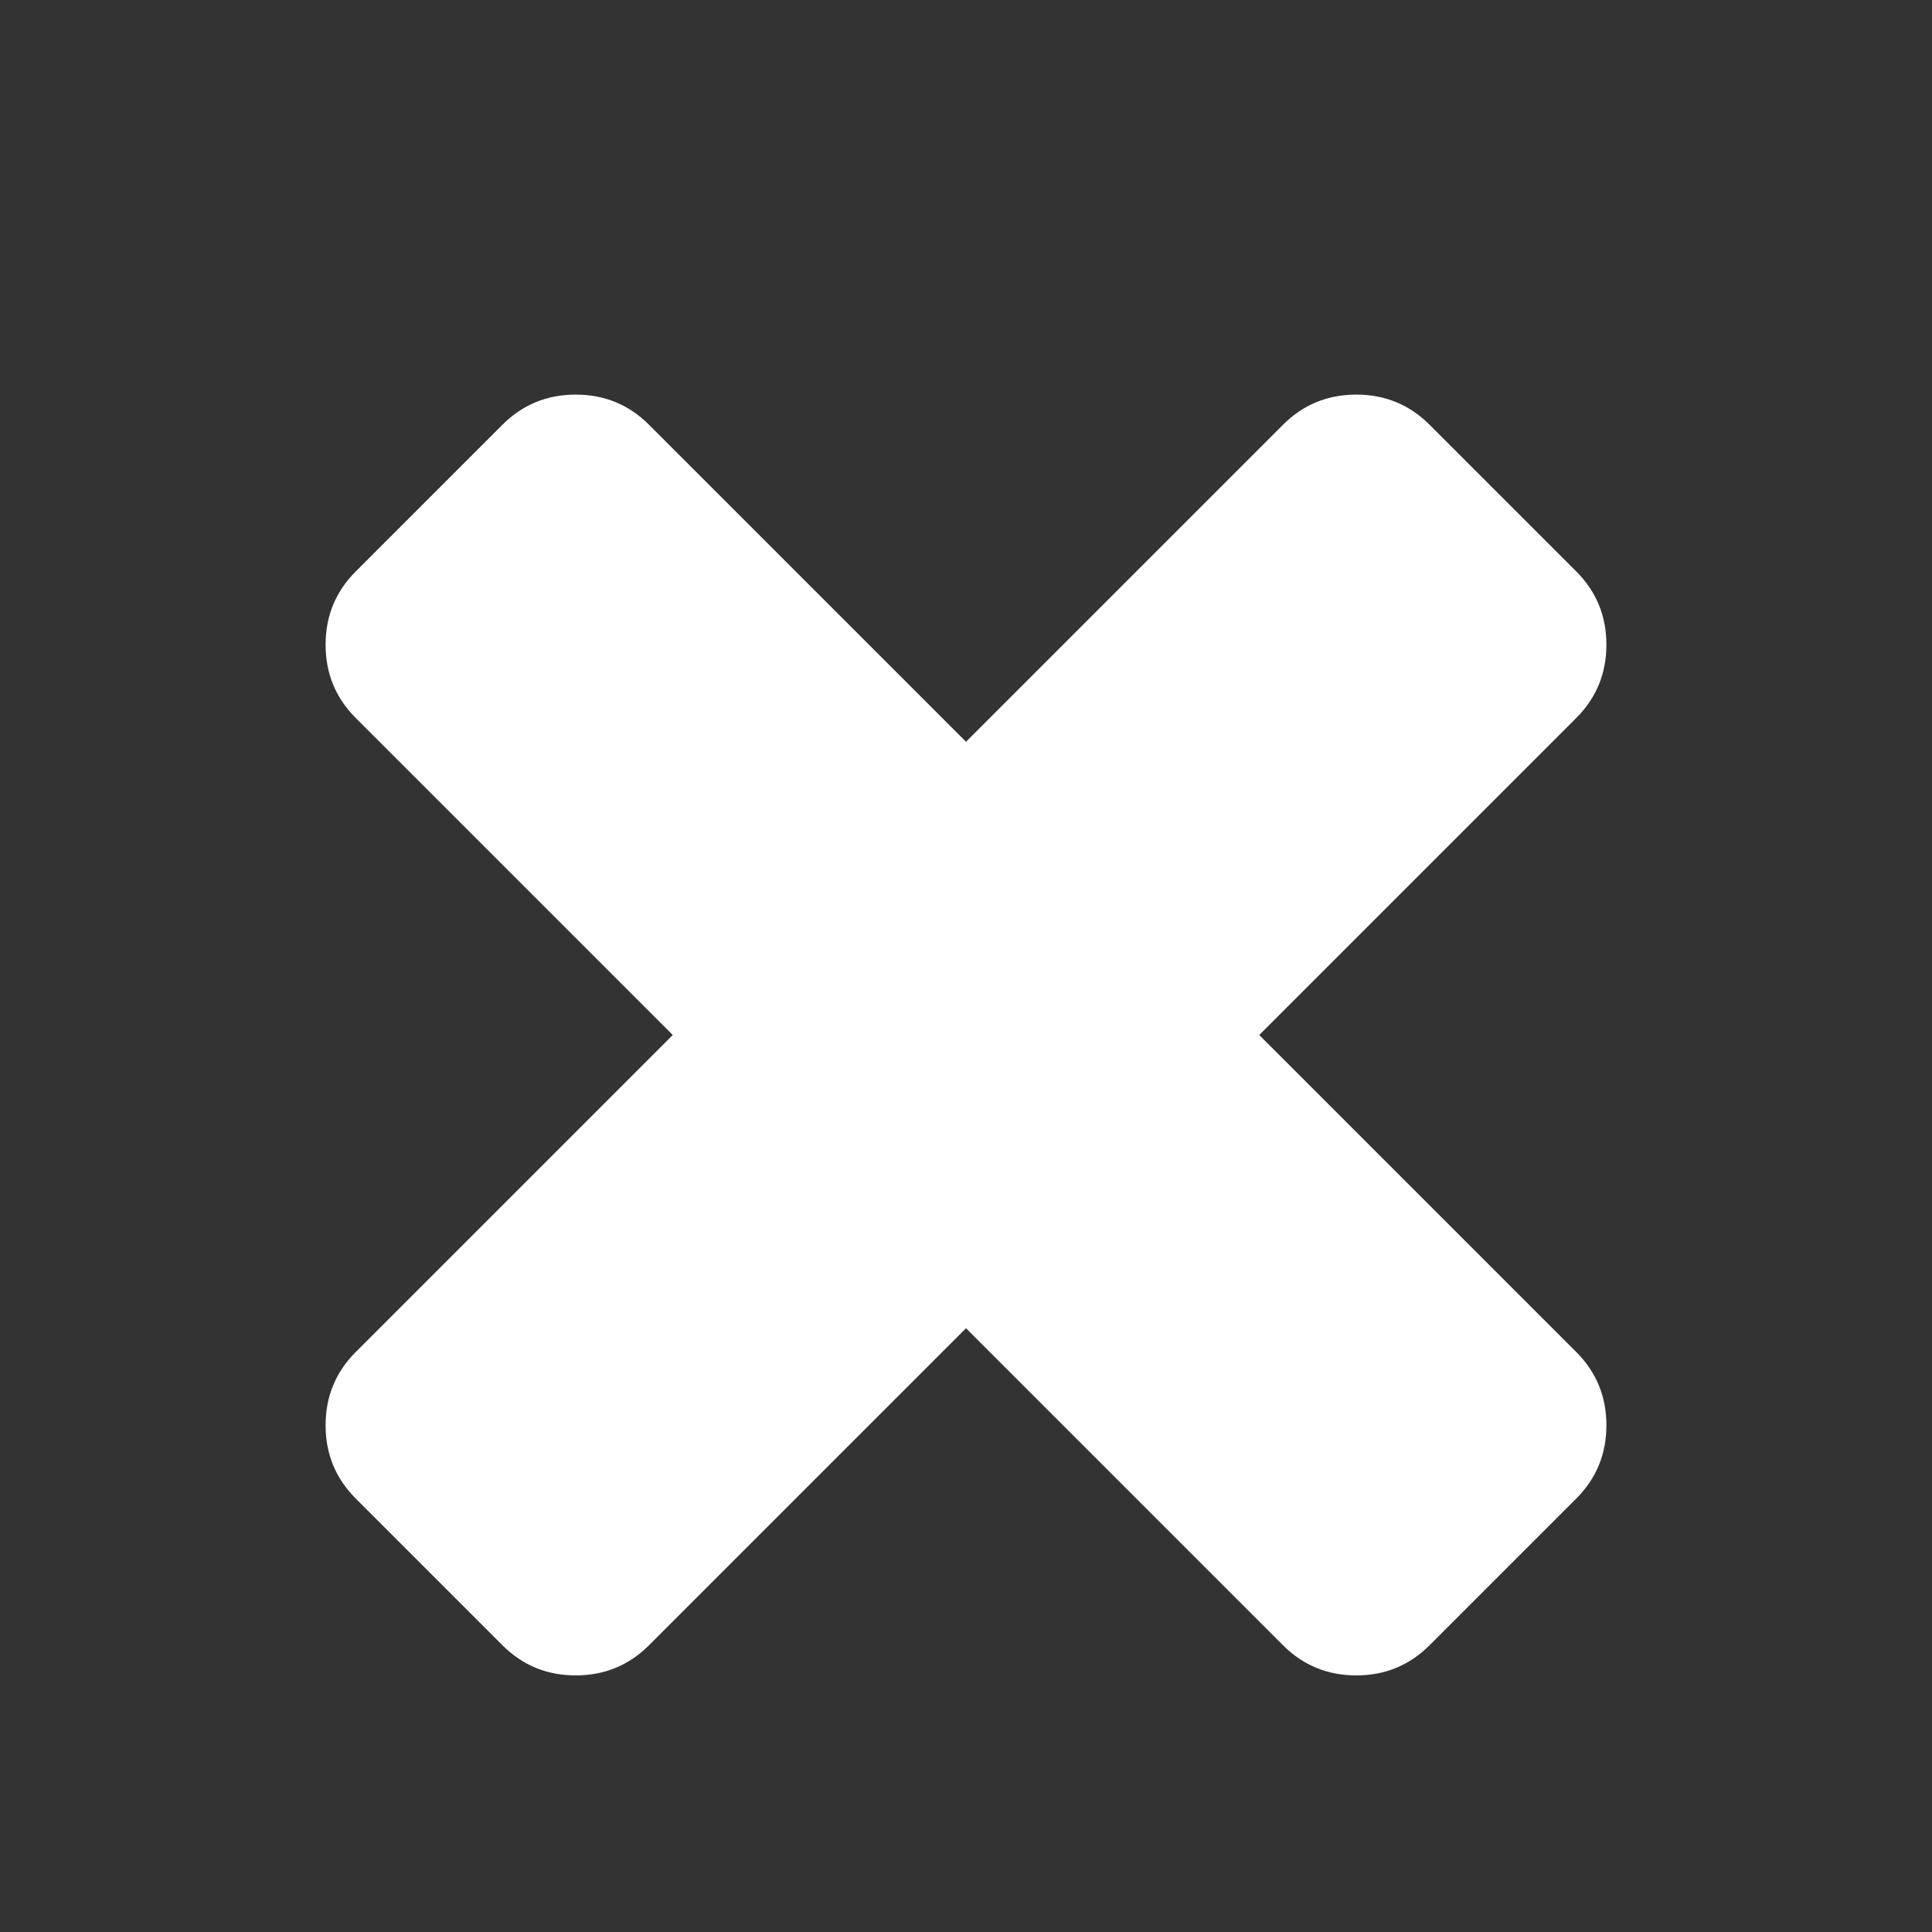 <svg width="1792" height="1792" xmlns="http://www.w3.org/2000/svg">

 <rect width="100%" height="100%" fill="#333333" stroke="none"/>

 <g>
  <title>background</title>
  <rect fill="none" id="canvas_background" height="402" width="582" y="-1" x="-1"/>
 </g>
 <g>
  <title>Layer 1</title>
  <path fill="#ffffff" id="svg_1" d="m1490,1322q0,40 -28,68l-136,136q-28,28 -68,28t-68,-28l-294,-294l-294,294q-28,28 -68,28t-68,-28l-136,-136q-28,-28 -28,-68t28,-68l294,-294l-294,-294q-28,-28 -28,-68t28,-68l136,-136q28,-28 68,-28t68,28l294,294l294,-294q28,-28 68,-28t68,28l136,136q28,28 28,68t-28,68l-294,294l294,294q28,28 28,68z"/>
 </g>
</svg>